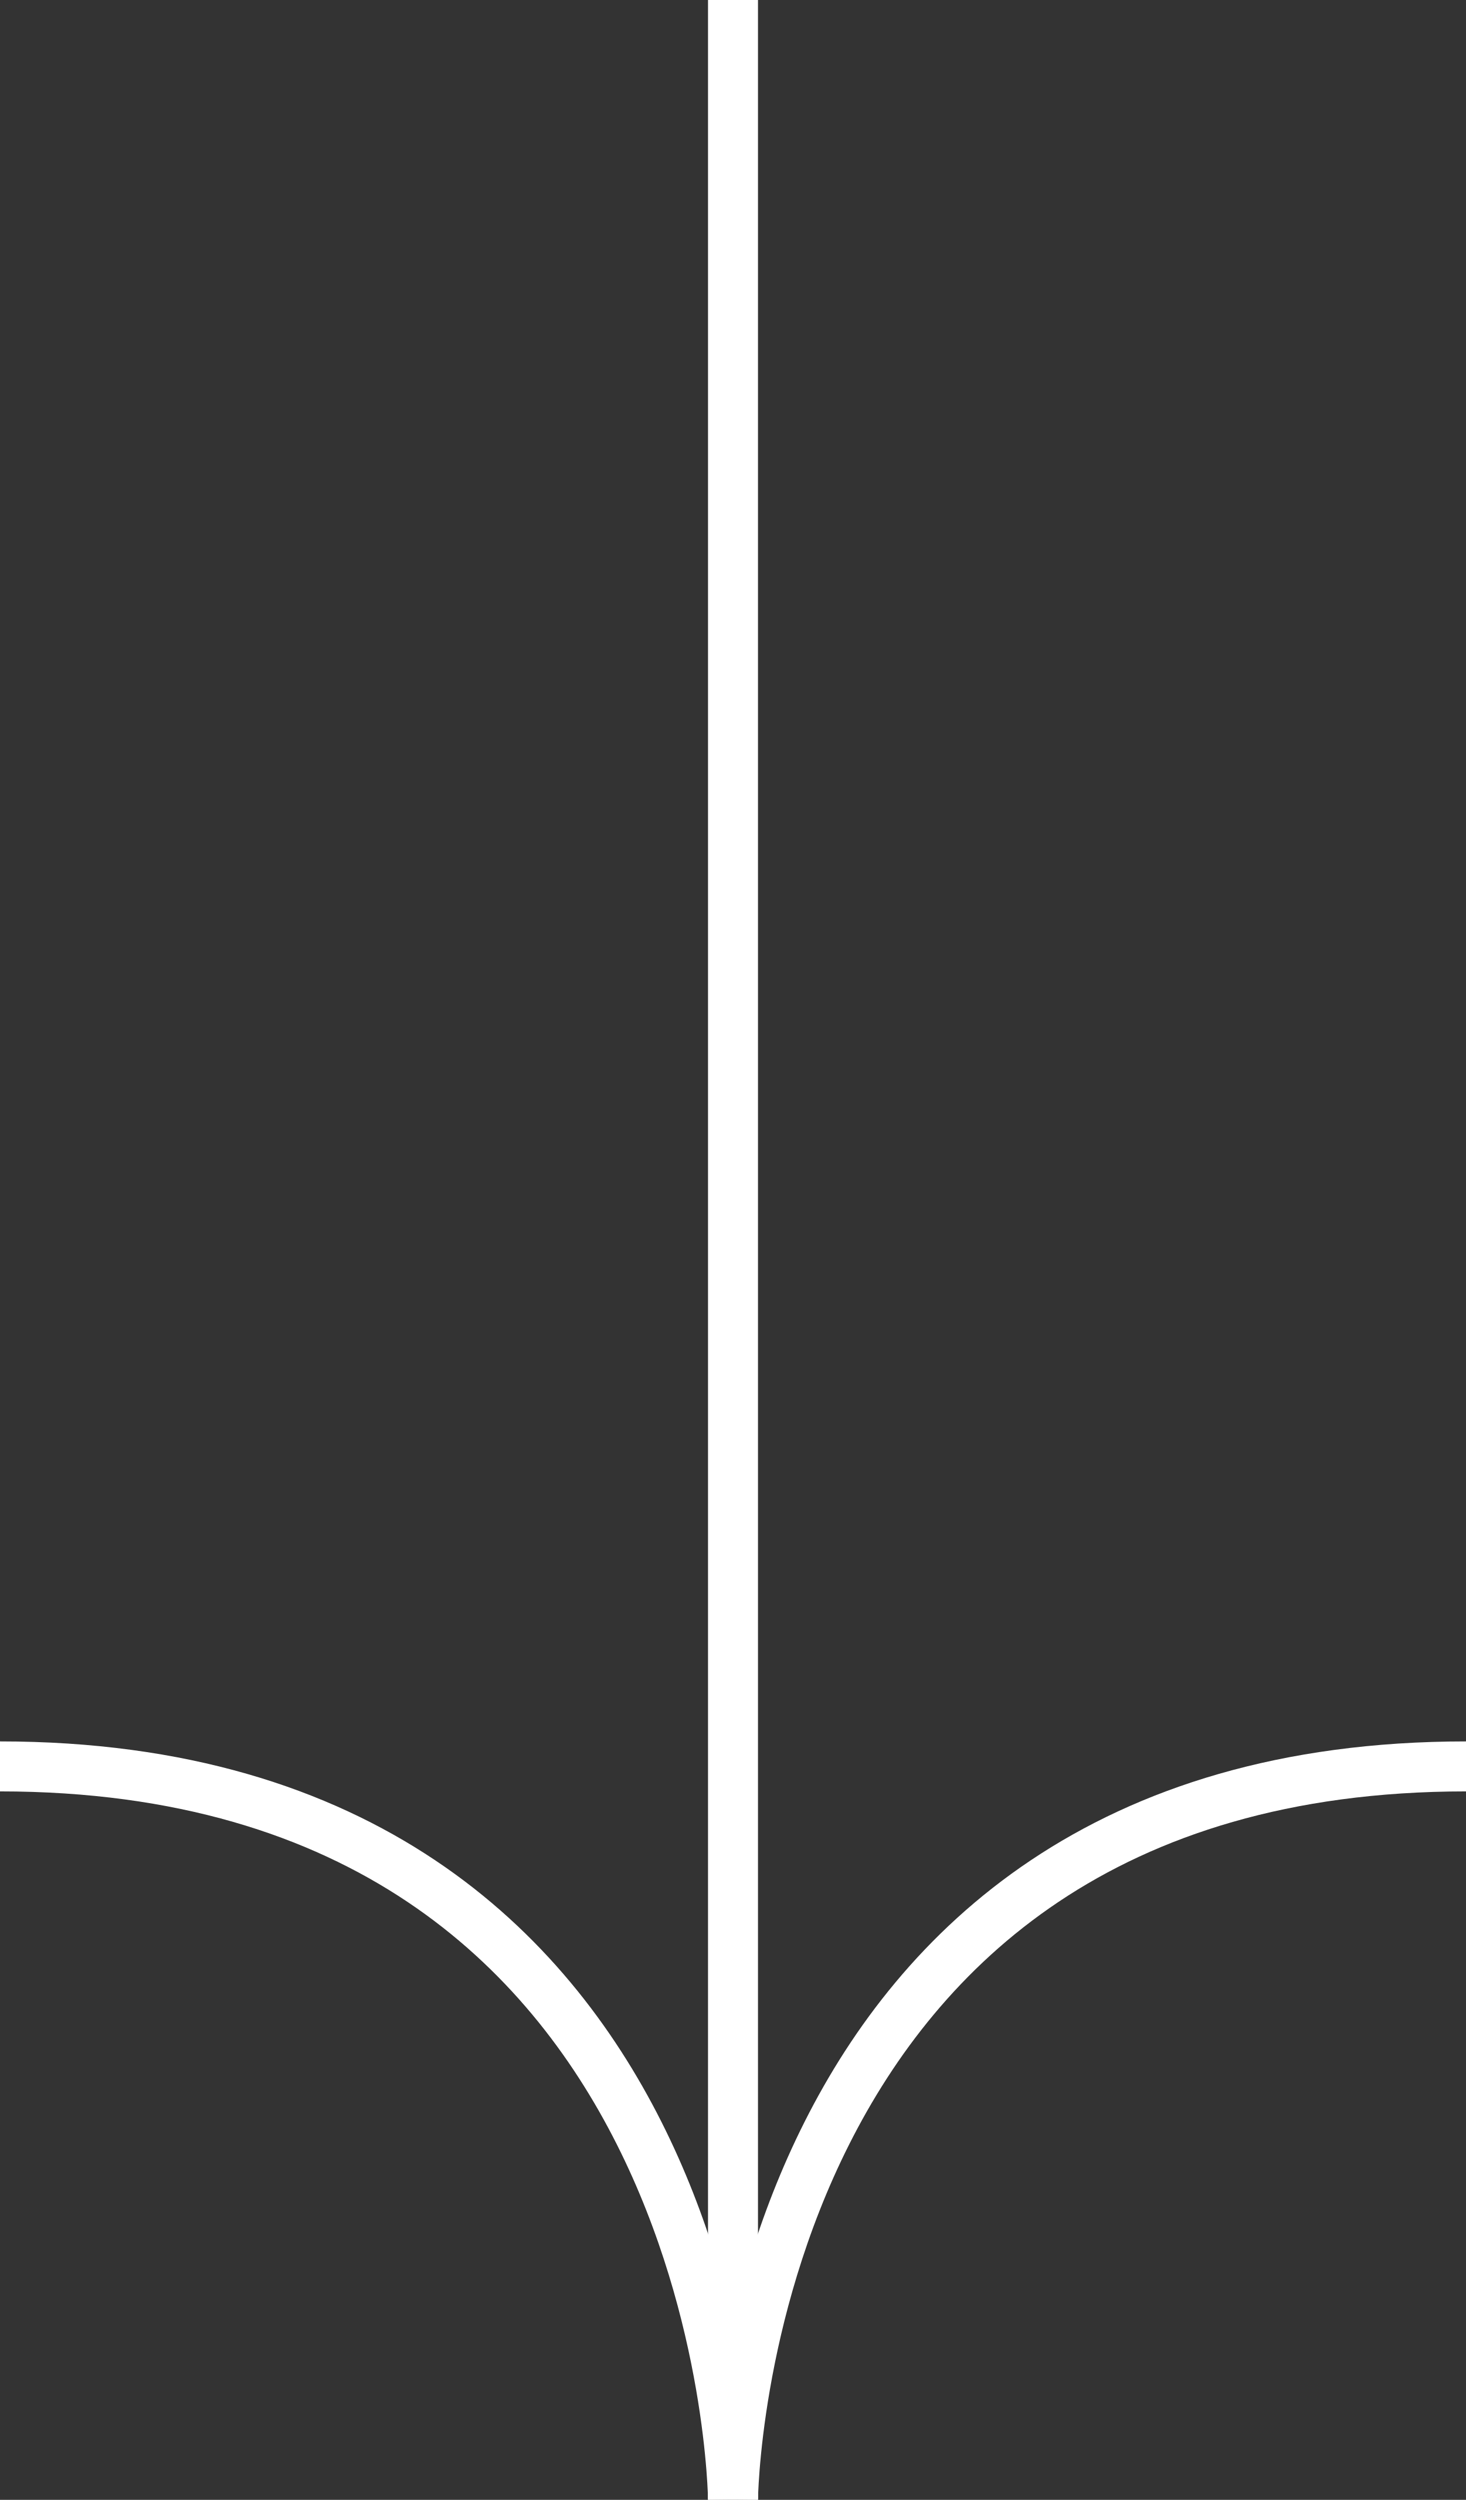 <svg xmlns="http://www.w3.org/2000/svg" width="352" height="600.05" viewBox="0 0 352 600.05"><rect x="0" y="0" width="352" height="600.05" fill="#333333" stroke="none"/><g transform="translate(-80 -956)"><path d="M521,1915s1.475-176,176-176" transform="translate(-265 -359)" fill="none" stroke="#fff" stroke-width="12"/><path d="M697,1915s-1.475-176-176-176" transform="translate(-441 -359)" fill="none" stroke="#fff" stroke-width="12"/><path d="M551.705,1911.176v-600" transform="translate(-295.705 -355.176)" fill="none" stroke="#fff" stroke-width="12"/></g></svg>